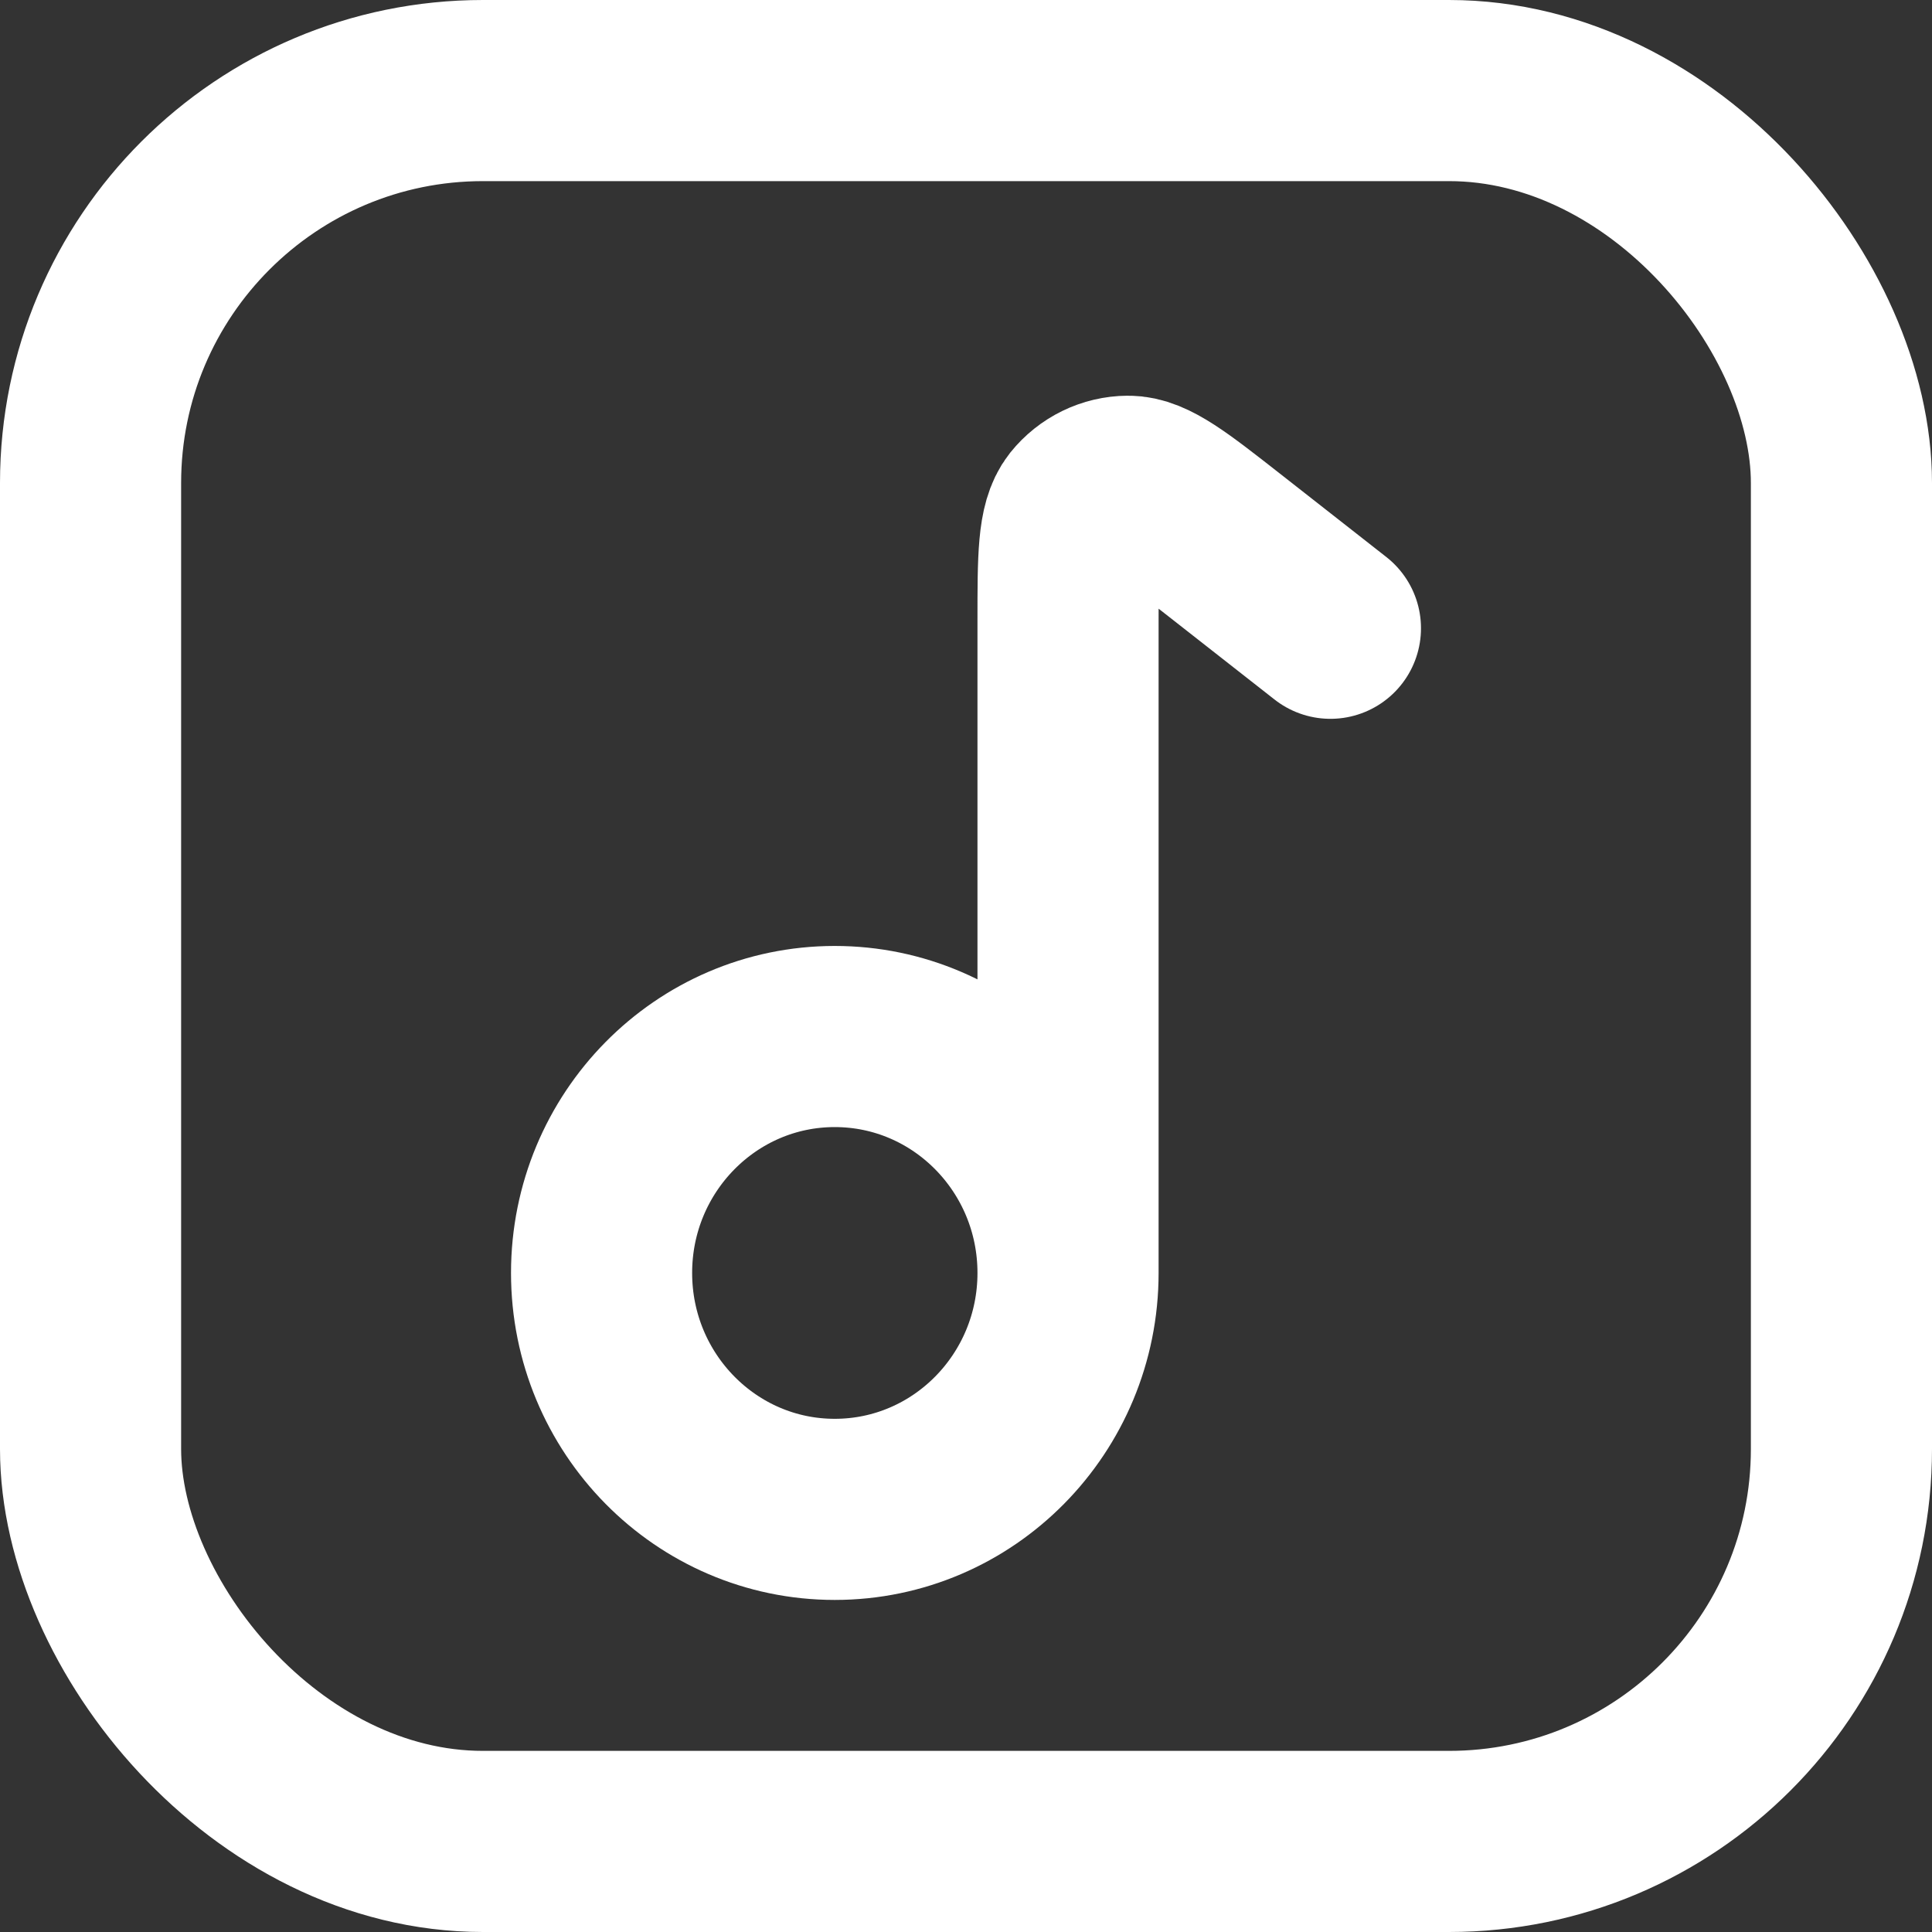 <svg width="16" height="16" viewBox="0 0 16 16" fill="none" xmlns="http://www.w3.org/2000/svg">
<rect x="0" y="0" width="16" height="16" fill="#333333" stroke="none"/>
<rect x="0.75" y="0.75" width="14.5" height="14.5" rx="3.25" stroke="white" stroke-width="1.5"/>
<path d="M8.845 10.542L8.845 5.143C8.845 4.616 8.845 4.353 8.953 4.216C9.048 4.098 9.19 4.028 9.342 4.027C9.516 4.026 9.724 4.189 10.139 4.514L11.018 5.203M8.845 10.542C8.845 11.623 7.98 12.5 6.913 12.5C5.847 12.5 4.982 11.623 4.982 10.542C4.982 9.461 5.847 8.584 6.913 8.584C7.98 8.584 8.845 9.461 8.845 10.542Z" stroke="white" stroke-width="1.5" stroke-linecap="round"/>
</svg>
